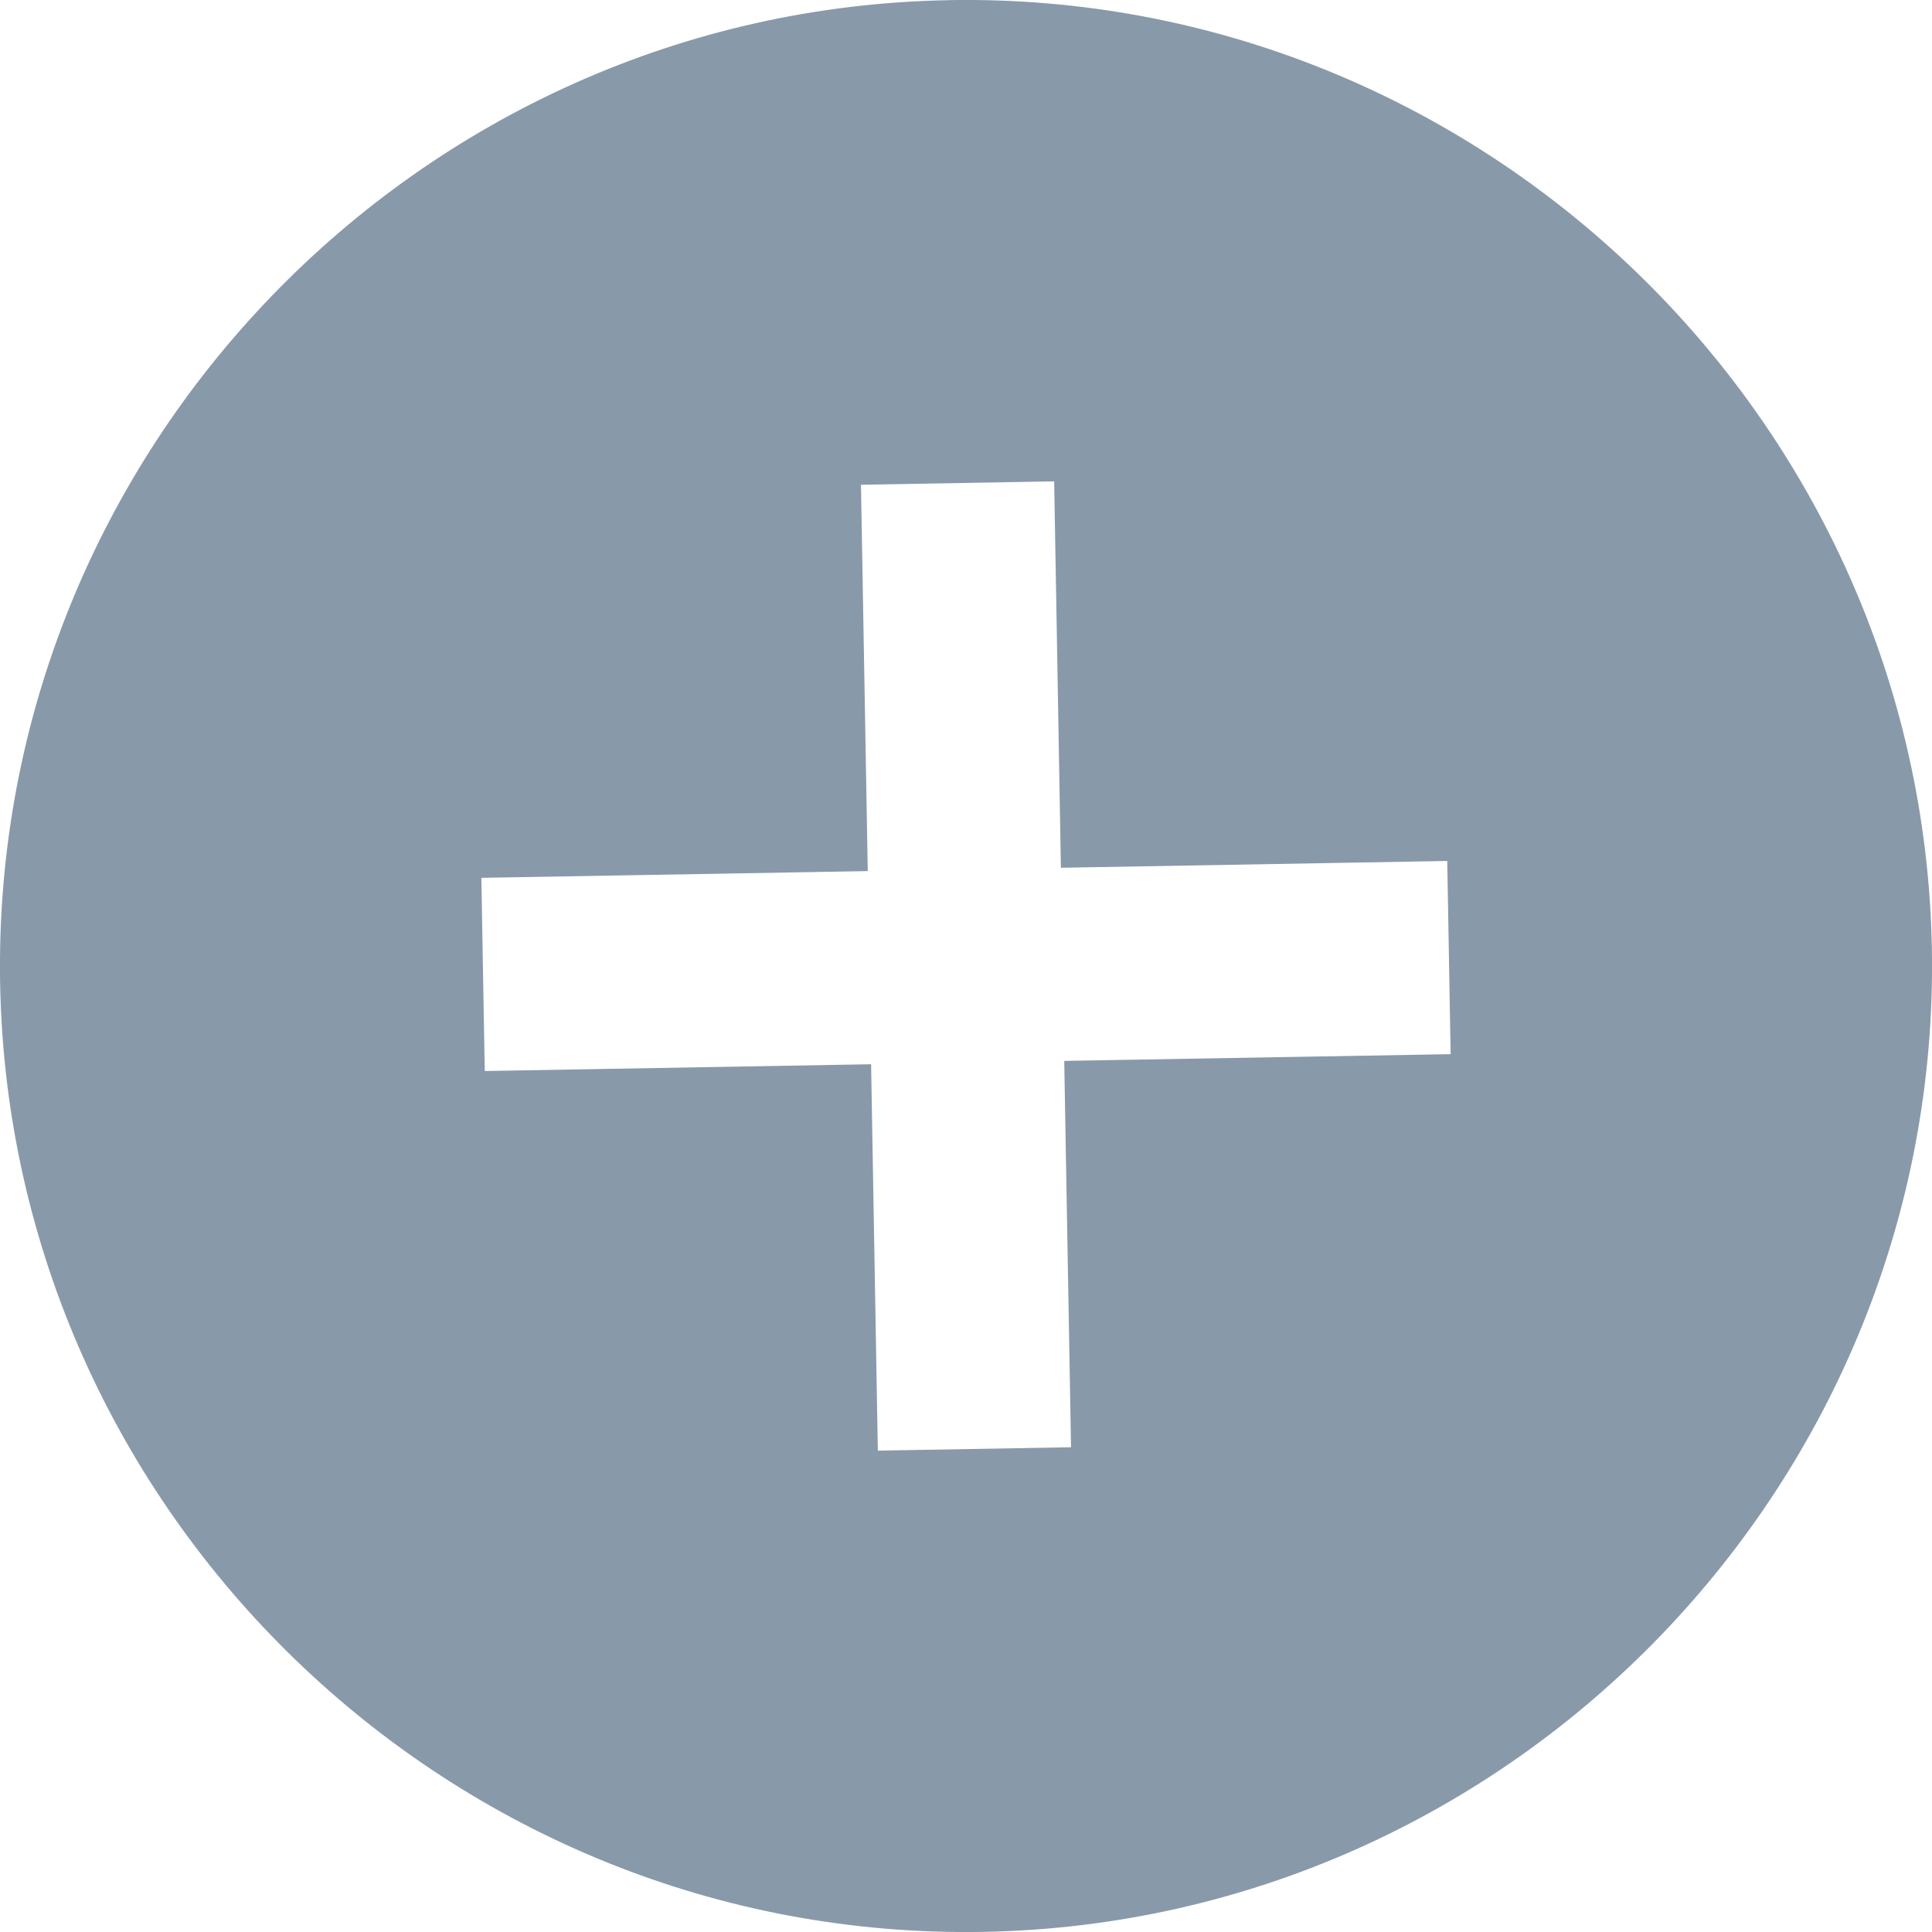 <svg width="33" height="33" viewBox="0 0 33 33" xmlns="http://www.w3.org/2000/svg"><title>icon_plus</title><path d="M16.212.003C7.138.16-.156 7.714.002 16.788c.159 9.074 7.712 16.368 16.786 16.21 9.074-.159 16.368-7.712 16.21-16.786C32.838 7.138 25.285-.156 16.211.002zm8.566 18.003l-6.6.115.116 6.599-3.3.058-.115-6.6-6.599.116-.058-3.3 6.6-.115-.116-6.599 3.3-.058.115 6.6 6.599-.116.058 3.3z" fill="#89A" fill-rule="evenodd"/></svg>